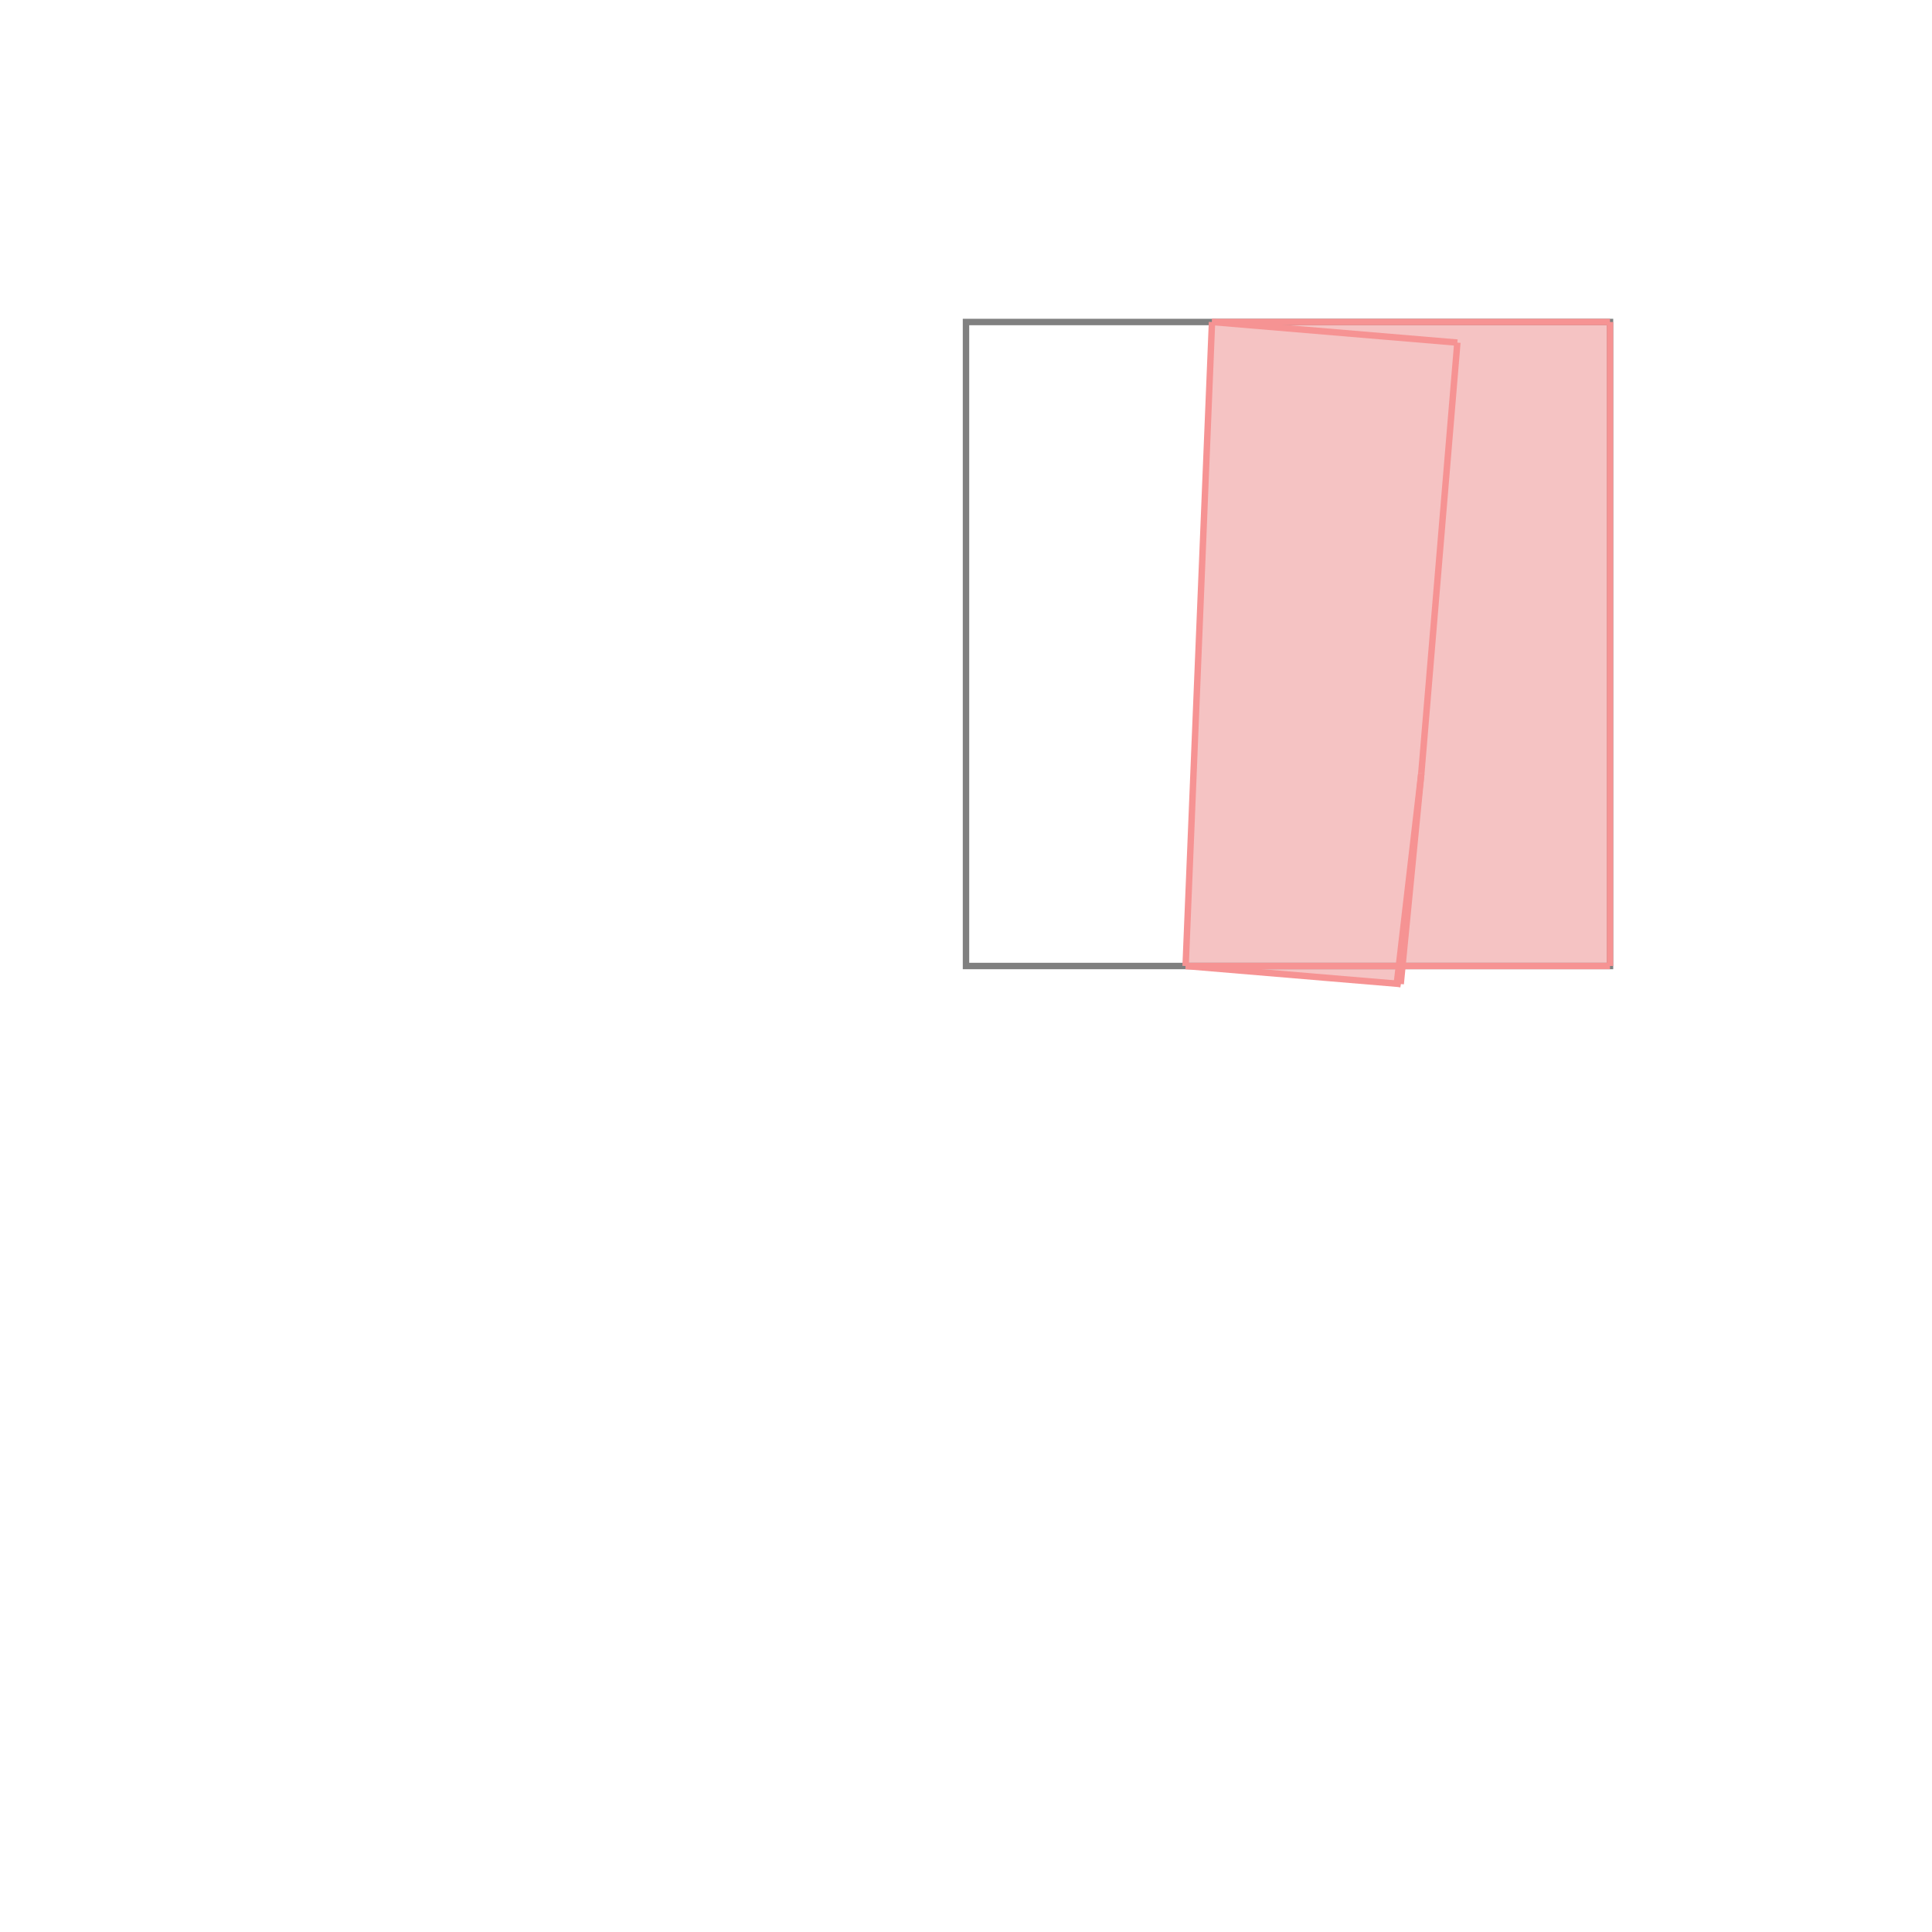 <svg xmlns="http://www.w3.org/2000/svg" viewBox="-1.5 -1.5 3 3">
<g transform="scale(1, -1)">
<path d="M0.675 -0.028 L0.678 0 L1 0 L1 1 L0.382 1 L0.341 0 z " fill="rgb(245,195,195)" />
<path d="M0 0 L1 0 L1 1 L0 1  z" fill="none" stroke="rgb(128,128,128)" stroke-width="0.01" />
<line x1="0.669" y1="-0.027" x2="0.707" y2="0.299" style="stroke:rgb(246,147,147);stroke-width:0.01" />
<line x1="0.675" y1="-0.028" x2="0.707" y2="0.299" style="stroke:rgb(246,147,147);stroke-width:0.01" />
<line x1="0.707" y1="0.299" x2="0.763" y2="0.968" style="stroke:rgb(246,147,147);stroke-width:0.01" />
<line x1="0.341" y1="0" x2="0.382" y2="1" style="stroke:rgb(246,147,147);stroke-width:0.01" />
<line x1="0.341" y1="0" x2="1" y2="0" style="stroke:rgb(246,147,147);stroke-width:0.01" />
<line x1="1" y1="0" x2="1" y2="1" style="stroke:rgb(246,147,147);stroke-width:0.01" />
<line x1="0.675" y1="-0.028" x2="0.341" y2="0" style="stroke:rgb(246,147,147);stroke-width:0.01" />
<line x1="0.675" y1="-0.028" x2="0.669" y2="-0.027" style="stroke:rgb(246,147,147);stroke-width:0.01" />
<line x1="0.382" y1="1" x2="1" y2="1" style="stroke:rgb(246,147,147);stroke-width:0.01" />
<line x1="0.763" y1="0.968" x2="0.382" y2="1" style="stroke:rgb(246,147,147);stroke-width:0.01" />
</g>
</svg>
